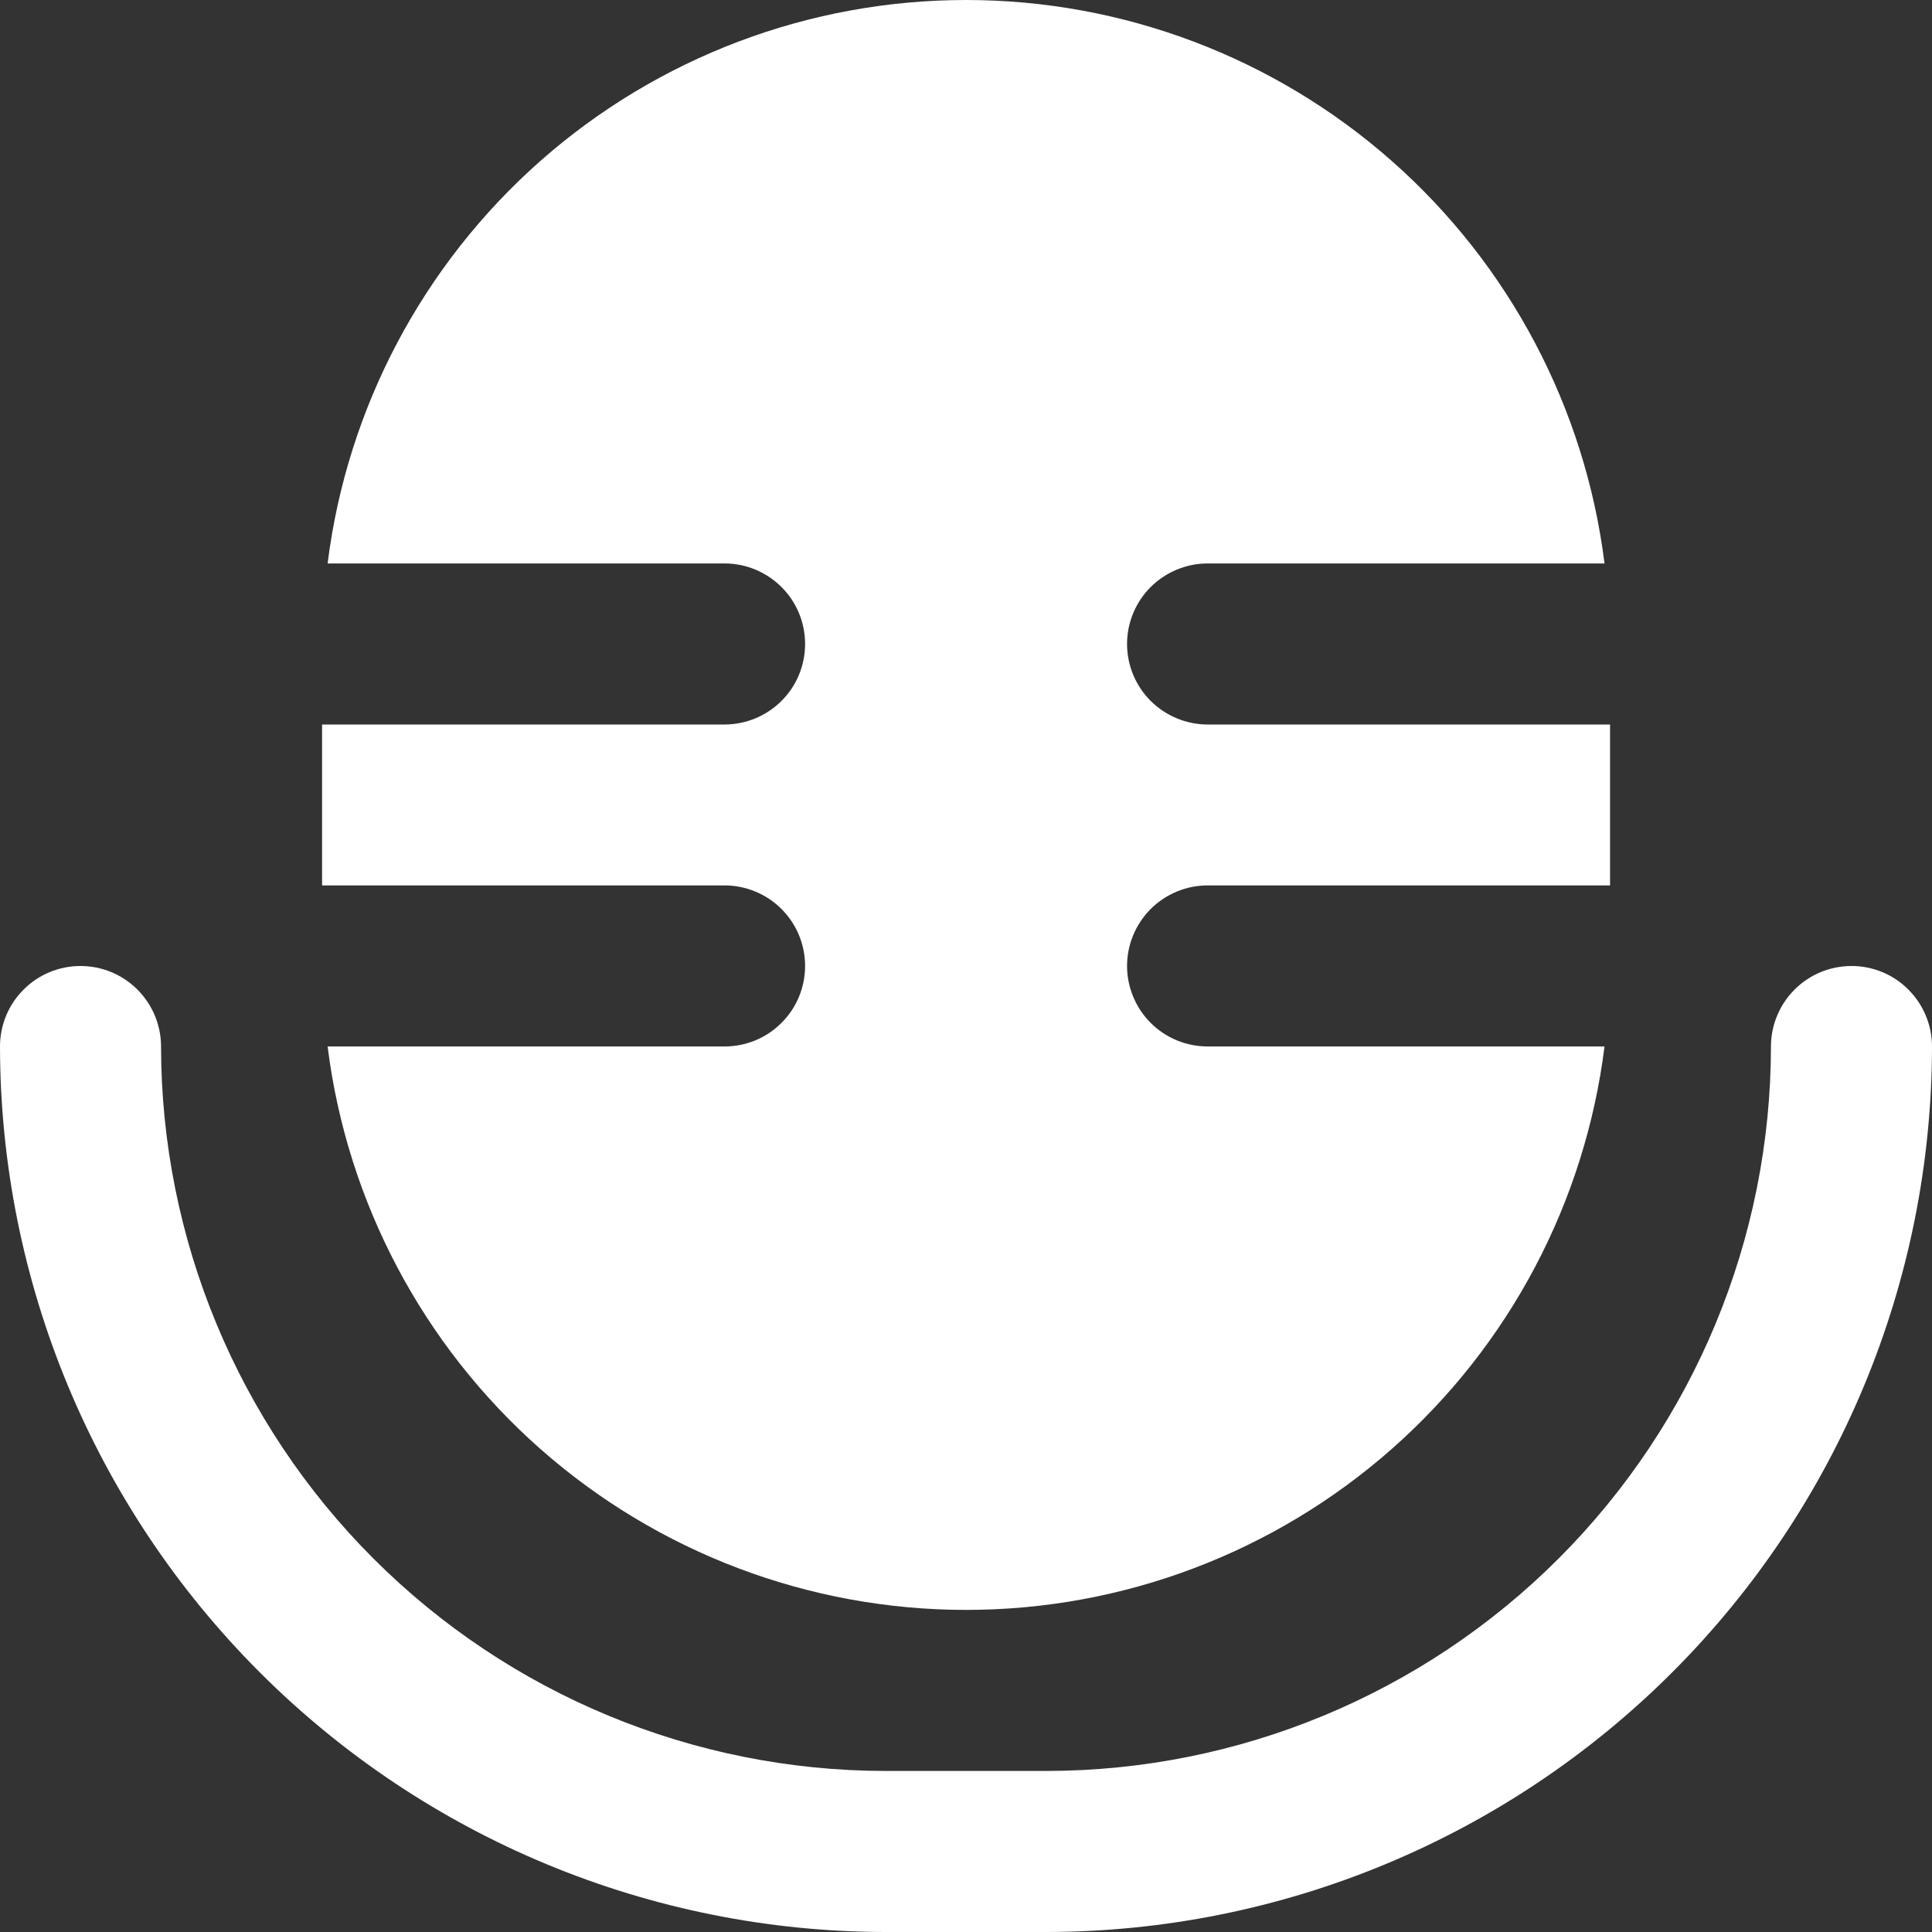 <svg width="14" height="14" viewBox="0 0 14 14" fill="none" xmlns="http://www.w3.org/2000/svg">
<rect x="0" y="0" width="14" height="14" fill="#333333" stroke="none"/>
<g clip-path="url(#clip0_2154_15654)">
<path d="M5.834 7C5.834 7.154 5.773 7.303 5.663 7.412C5.554 7.522 5.405 7.583 5.251 7.583H2.374C2.515 8.71 3.064 9.748 3.915 10.499C4.767 11.251 5.864 11.666 7.001 11.666C8.137 11.666 9.234 11.251 10.086 10.499C10.938 9.748 11.486 8.71 11.627 7.583H8.751C8.596 7.583 8.448 7.522 8.338 7.412C8.229 7.303 8.167 7.154 8.167 7C8.167 6.845 8.229 6.697 8.338 6.587C8.448 6.478 8.596 6.416 8.751 6.416H11.667V5.25H8.751C8.596 5.25 8.448 5.188 8.338 5.079C8.229 4.97 8.167 4.821 8.167 4.666C8.167 4.512 8.229 4.363 8.338 4.254C8.448 4.145 8.596 4.083 8.751 4.083H11.627C11.486 2.956 10.938 1.919 10.086 1.167C9.234 0.415 8.137 0 7.001 0C5.864 0 4.767 0.415 3.915 1.167C3.064 1.919 2.515 2.956 2.374 4.083H5.251C5.405 4.083 5.554 4.145 5.663 4.254C5.773 4.363 5.834 4.512 5.834 4.666C5.834 4.821 5.773 4.97 5.663 5.079C5.554 5.188 5.405 5.25 5.251 5.25H2.334V6.416H5.251C5.405 6.416 5.554 6.478 5.663 6.587C5.773 6.697 5.834 6.845 5.834 7Z" fill="white"/>
<path d="M13.417 7C13.262 7 13.114 7.061 13.004 7.171C12.895 7.28 12.833 7.429 12.833 7.583C12.832 8.975 12.278 10.31 11.294 11.294C10.31 12.278 8.975 12.832 7.583 12.833H6.417C5.025 12.832 3.69 12.278 2.706 11.294C1.722 10.31 1.168 8.975 1.167 7.583C1.167 7.429 1.105 7.28 0.996 7.171C0.886 7.061 0.738 7 0.583 7C0.429 7 0.28 7.061 0.171 7.171C0.061 7.28 0 7.429 0 7.583C0.002 9.285 0.679 10.915 1.882 12.118C3.085 13.321 4.715 13.998 6.417 14H7.583C9.285 13.998 10.915 13.321 12.118 12.118C13.321 10.915 13.998 9.285 14 7.583C14 7.429 13.938 7.28 13.829 7.171C13.72 7.061 13.571 7 13.417 7Z" fill="white"/>
</g>
<defs>
<clipPath id="clip0_2154_15654">
<rect width="14" height="14" fill="white"/>
</clipPath>
</defs>
</svg>
